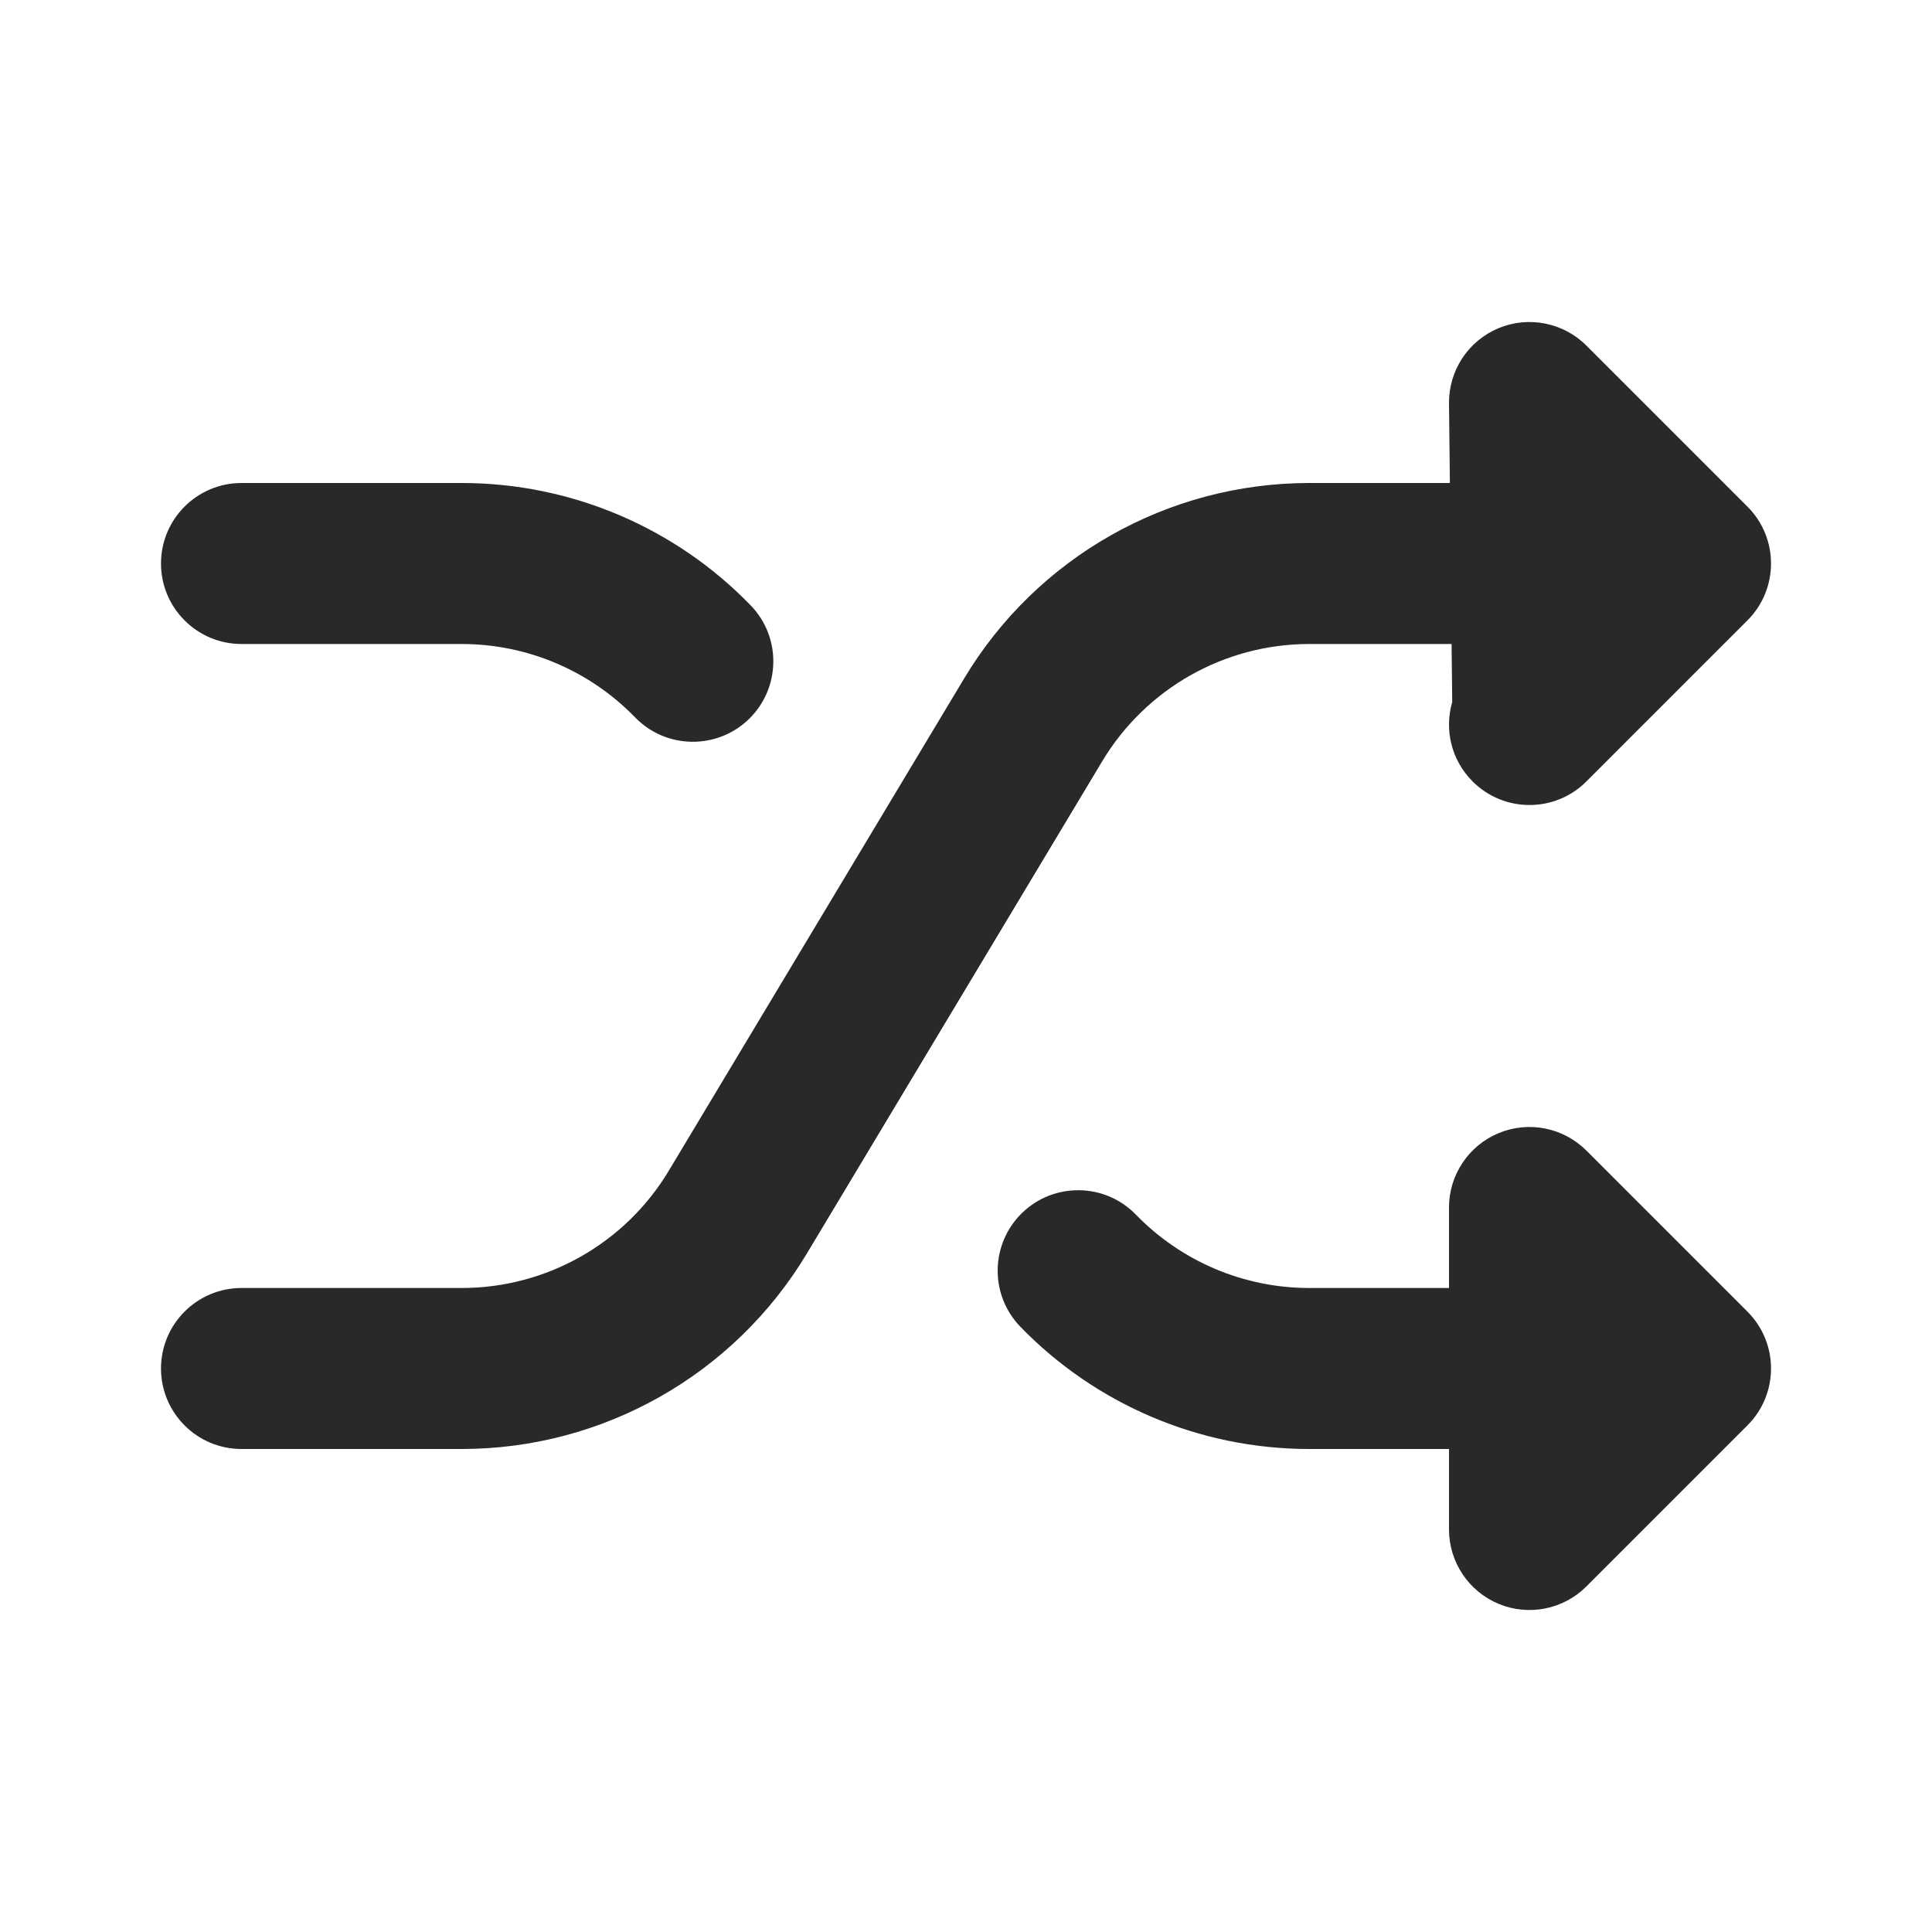 <svg width="24" height="24" viewBox="0 0 24 24" fill="none" xmlns="http://www.w3.org/2000/svg">
<g clip-path="url(#clip0_1_26299)">
<path fill-rule="evenodd" clip-rule="evenodd" d="M19.707 4.293C19.42 4.006 18.987 3.921 18.612 4.078C18.238 4.236 17.996 4.604 18 5.011L18.011 6H16.265C14.508 6 12.881 6.921 11.977 8.428L8.308 14.543C7.766 15.447 6.789 16 5.735 16H3C2.448 16 2 16.448 2 17C2 17.552 2.448 18 3 18H5.735C7.492 18 9.119 17.078 10.023 15.572L13.692 9.457C14.235 8.553 15.211 8 16.265 8H18.032L18.04 8.721C17.941 9.06 18.026 9.44 18.293 9.707C18.683 10.098 19.317 10.098 19.707 9.707L19.749 9.665L19.042 8.958L19.749 9.665L21.707 7.707C22.098 7.317 22.098 6.683 21.707 6.293L19.707 4.293ZM3 6C2.448 6 2 6.448 2 7C2 7.552 2.448 8 3 8H5.735C6.556 8 7.33 8.335 7.889 8.911C8.273 9.307 8.906 9.317 9.303 8.933C9.699 8.548 9.709 7.915 9.324 7.519C8.394 6.559 7.104 6 5.735 6H3ZM21.707 16.293L19.707 14.293C19.421 14.007 18.991 13.921 18.617 14.076C18.244 14.231 18 14.595 18 15V16H16.265C15.444 16 14.67 15.665 14.111 15.089C13.727 14.693 13.094 14.683 12.697 15.067C12.301 15.452 12.291 16.085 12.676 16.482C13.606 17.441 14.896 18 16.265 18H18V19C18 19.404 18.244 19.769 18.617 19.924C18.991 20.079 19.421 19.993 19.707 19.707L21.707 17.707C22.098 17.317 22.098 16.683 21.707 16.293Z" fill="#292929"/>
</g>
<defs>
<clipPath id="clip0_1_26299">
<rect width="24" height="24" fill="white"/>
</clipPath>
</defs>
</svg>
